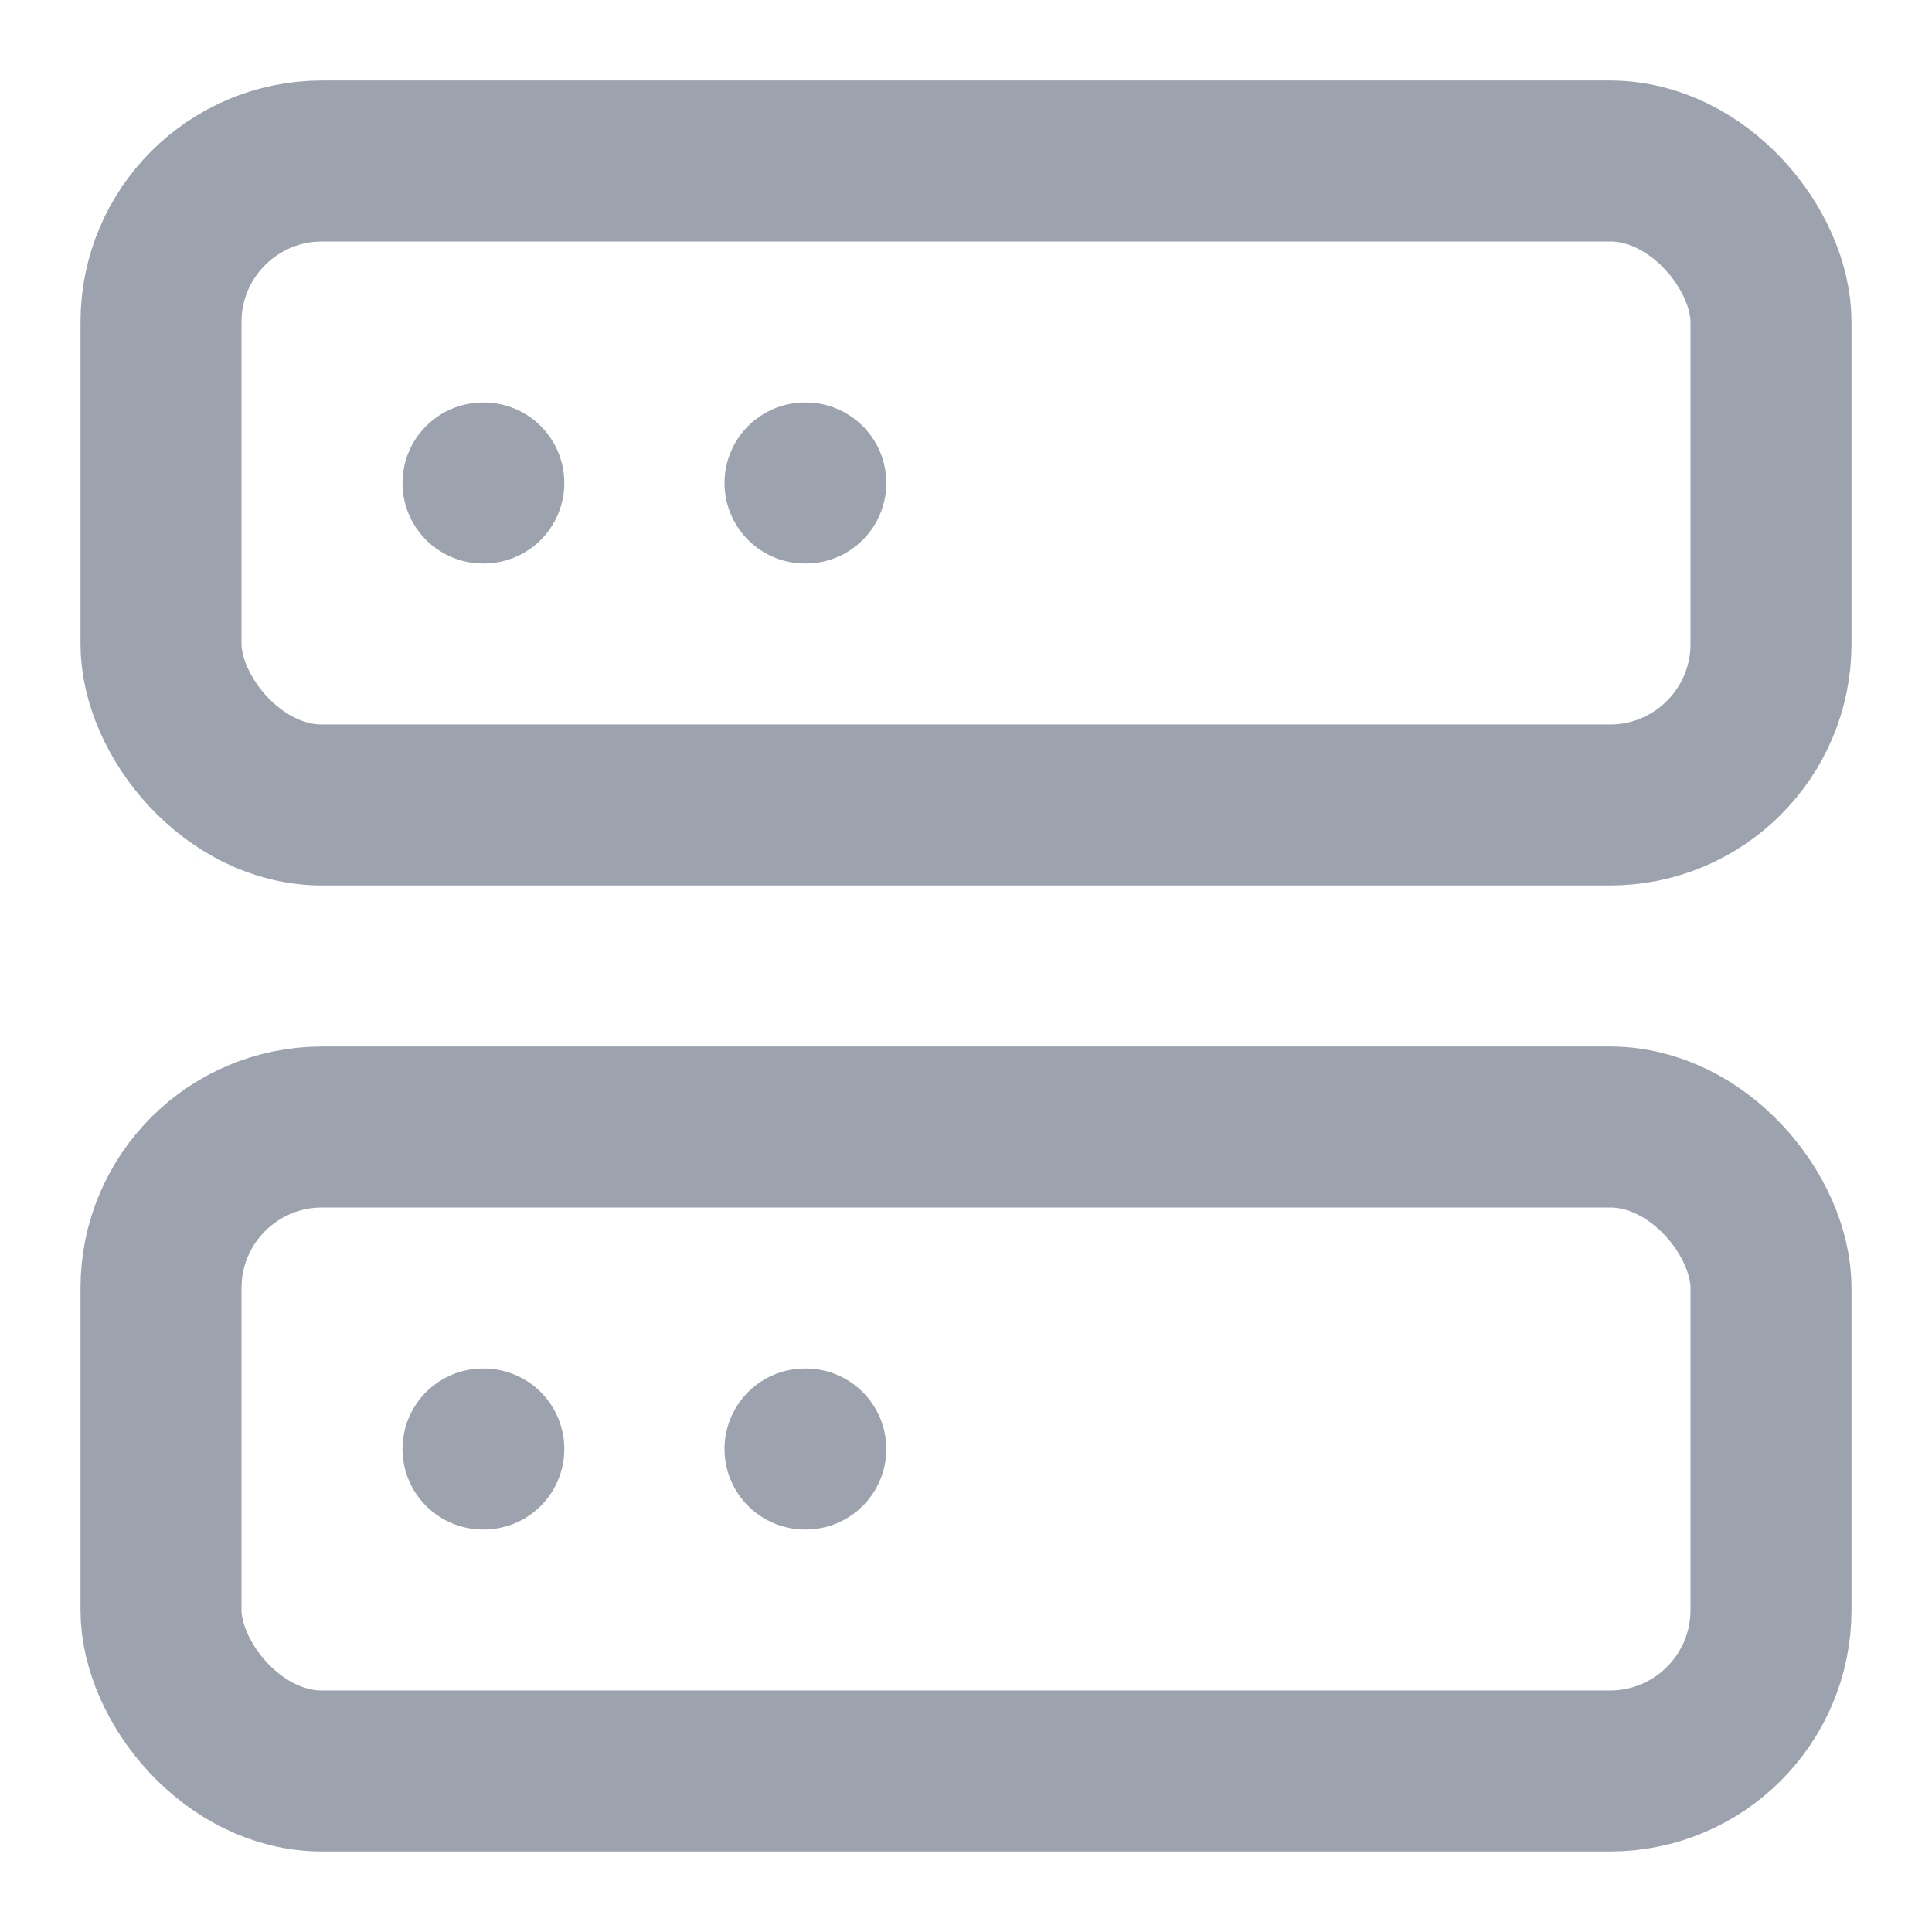 <svg xmlns="http://www.w3.org/2000/svg" viewBox="0 0 24 24" fill="none" stroke="#9CA3AF" stroke-width="2" stroke-linecap="round" stroke-linejoin="round">
  <title>Default Network Device Logo</title>
  <rect x="2" y="2" width="20" height="8" rx="2" ry="2"></rect>
  <rect x="2" y="14" width="20" height="8" rx="2" ry="2"></rect>
  <line x1="6" y1="6" x2="6.01" y2="6"></line>
  <line x1="10" y1="6" x2="10.01" y2="6"></line>
  <line x1="6" y1="18" x2="6.01" y2="18"></line>
  <line x1="10" y1="18" x2="10.01" y2="18"></line>
</svg>
